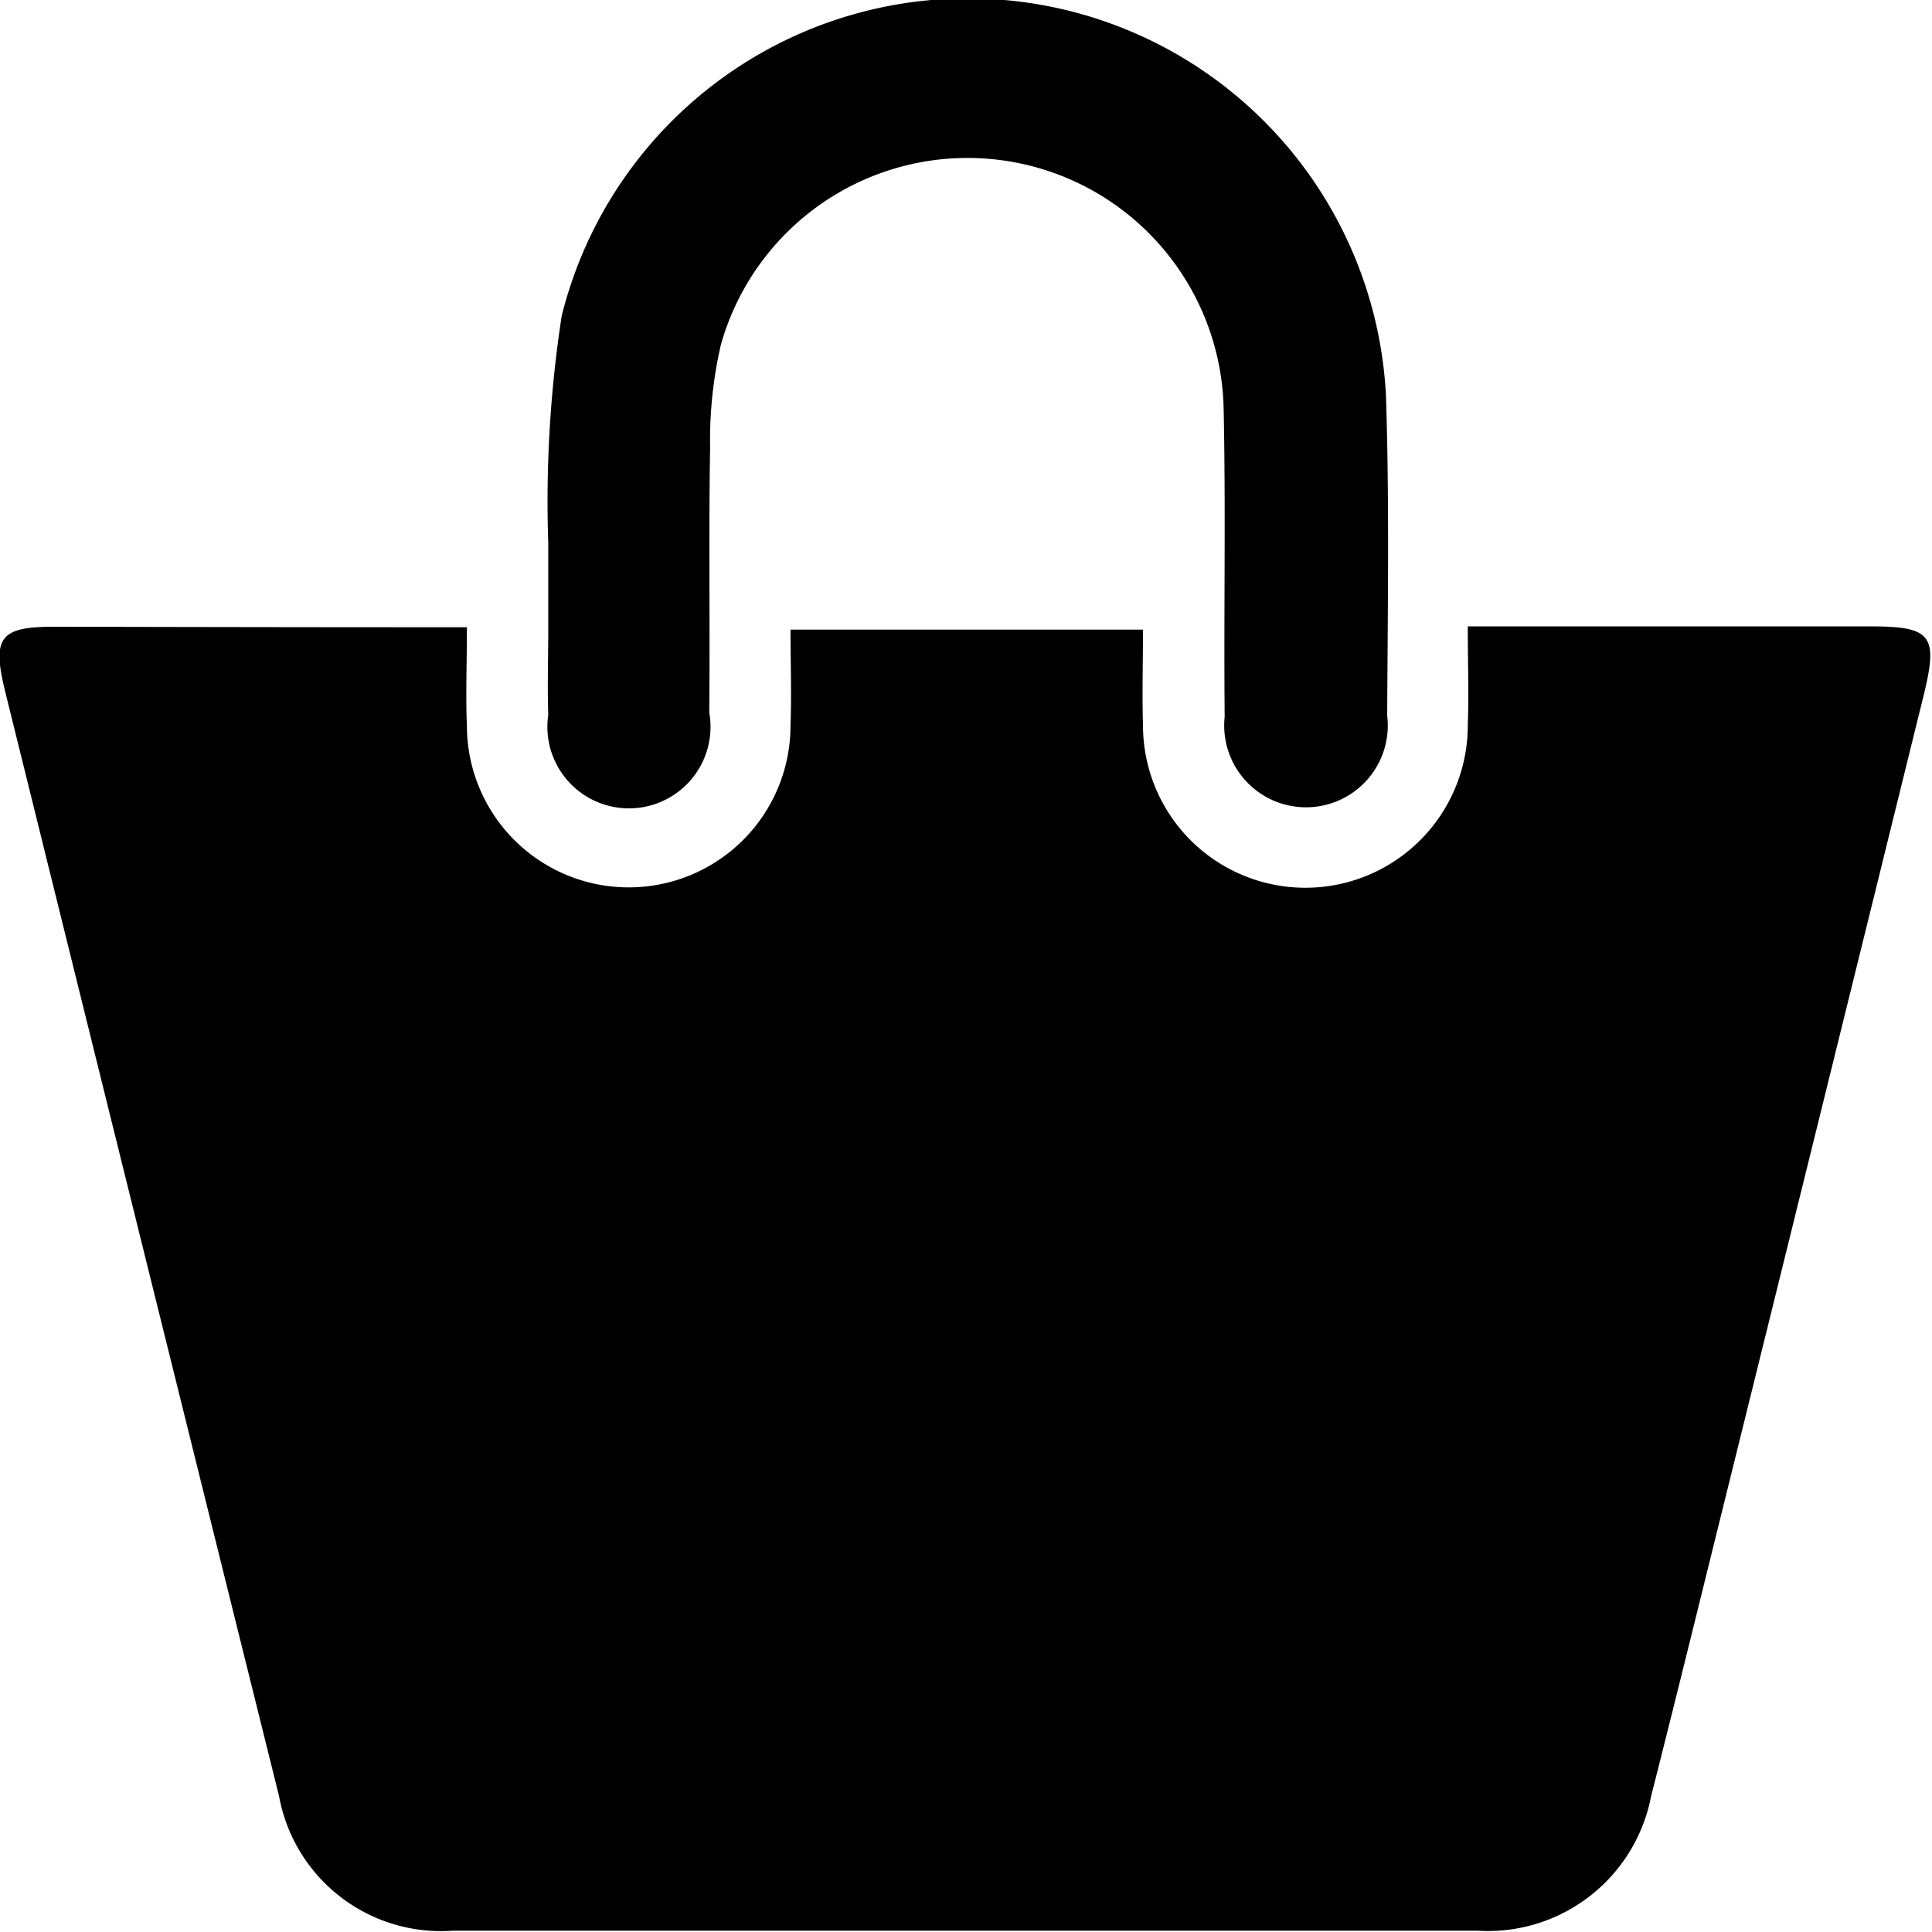 <svg xmlns="http://www.w3.org/2000/svg" xmlns:xlink="http://www.w3.org/1999/xlink" viewBox="0 0 18 18">
    <path d="M25.35,431.844c0,0.342-.012.633,0,0.922a1.507,1.507,0,1,0,3.015-.012c0.011-.29,0-0.58,0-0.888h3.284c0,0.313-.009.6,0,0.892a1.513,1.513,0,0,0,3.026,0c0.011-.289,0-0.579,0-0.922H36.4c0.676,0,1.353,0,2.029,0,0.561,0,.627.083,0.5,0.615q-0.993,4.024-1.989,8.049c-0.184.745-.368,1.491-0.557,2.235a1.548,1.548,0,0,1-1.615,1.253q-4.777,0-9.554,0a1.533,1.533,0,0,1-1.614-1.253q-1.278-5.142-2.55-10.285c-0.127-.513-0.054-0.611.459-0.611C22.763,431.842,24.016,431.844,25.35,431.844Zm0.883-2.9a3.9,3.9,0,0,1,7.68.749c0.032,0.99.016,1.982,0.011,2.974a0.762,0.762,0,1,1-1.514.011c-0.009-.963.011-1.927-0.01-2.89a2.387,2.387,0,0,0-4.684-.575,3.941,3.941,0,0,0-.1.953c-0.014.824,0,1.648-.008,2.472a0.76,0.76,0,1,1-1.5.022c-0.009-.266,0-0.531,0-0.8s0-.53,0-0.8A11.388,11.388,0,0,1,26.233,428.944Z"
          transform="translate(-21 -426)"/>
</svg>
